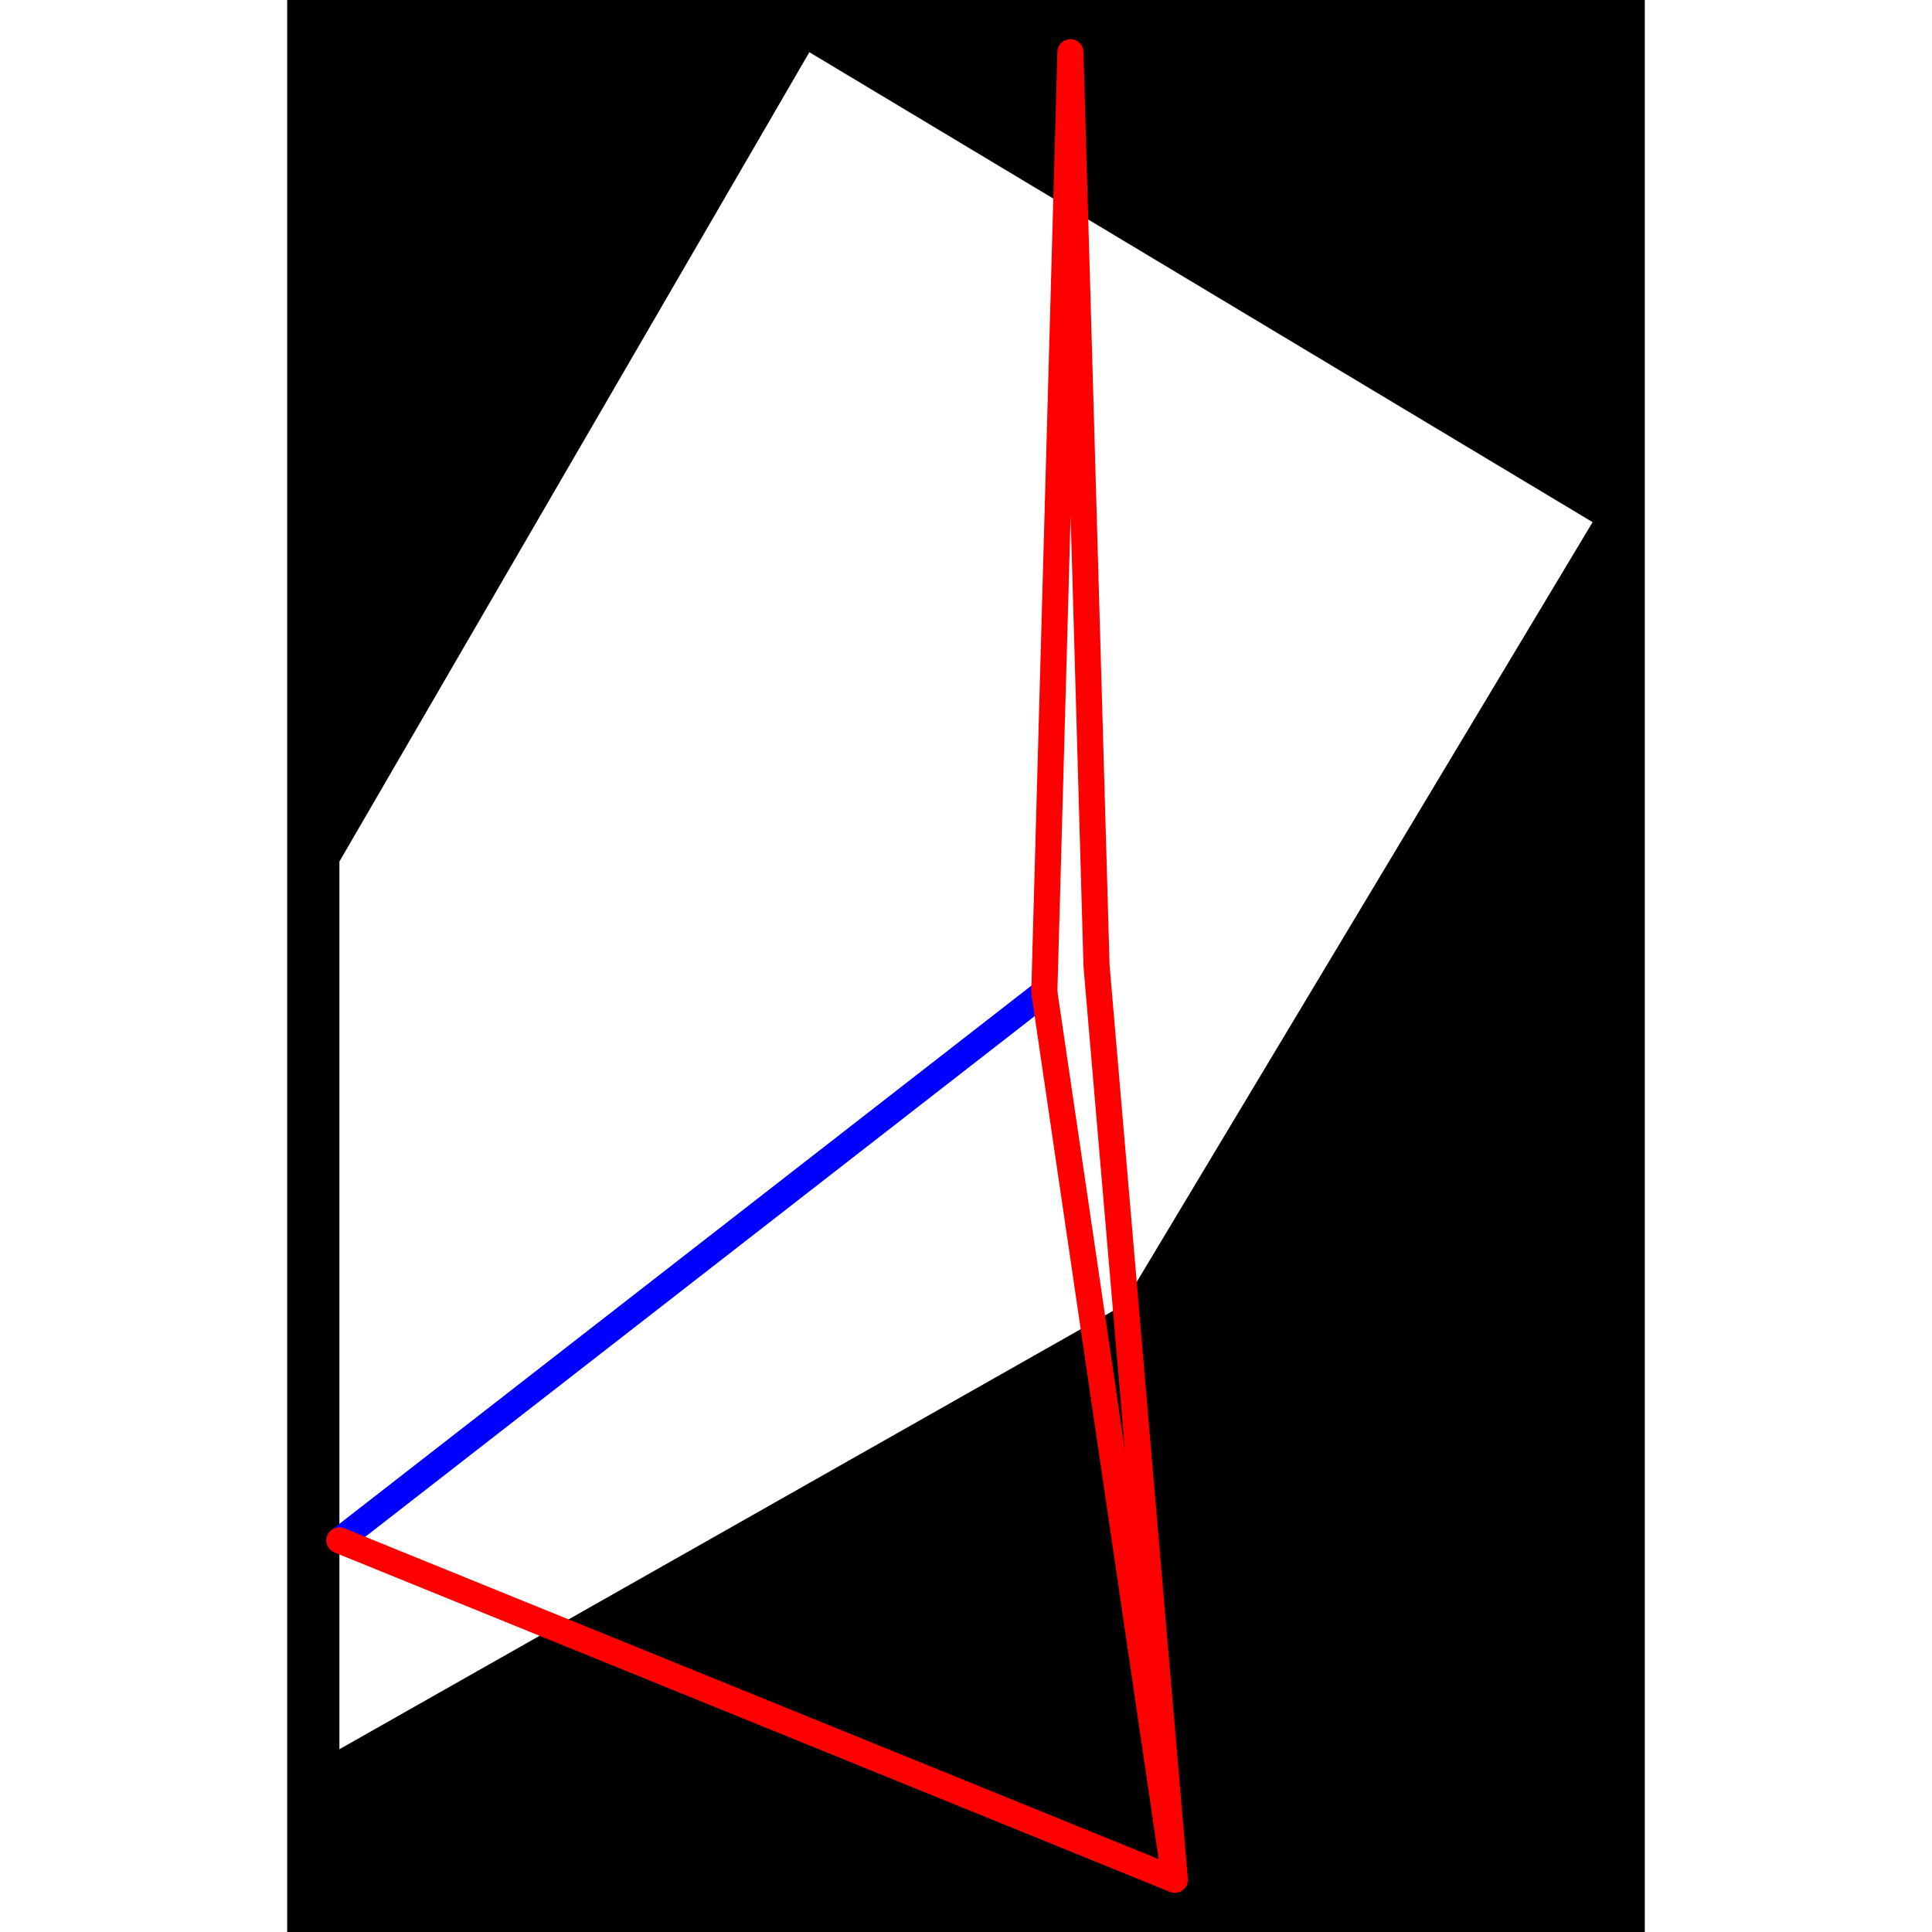 <svg height="500" viewBox="-2 -2 52 74" width="500" xmlns="http://www.w3.org/2000/svg">
<path class="hole" d="M0 65L30 48L48 18L18 0L0 31M-2 -2L50 -2L50 72L-2 72" style="fill:#00000066;fill-rule:evenodd;stroke:none;"/>
<path class="ok" d="M27 36L0 57" style="fill:none;stroke:#0000ff;stroke-linecap:round"/>
<path class="short" d="" style="fill:none;stroke:#00ff99;stroke-linecap:round"/>
<path class="long" d="" style="fill:none;stroke:#ff0099;stroke-linecap:round"/>
<path class="out" d="M27 36L28 0M27 36L32 70M0 57L32 70M28 0L29 35M32 70L29 35" style="fill:none;stroke:#ff0000;stroke-linecap:round"/>
</svg>